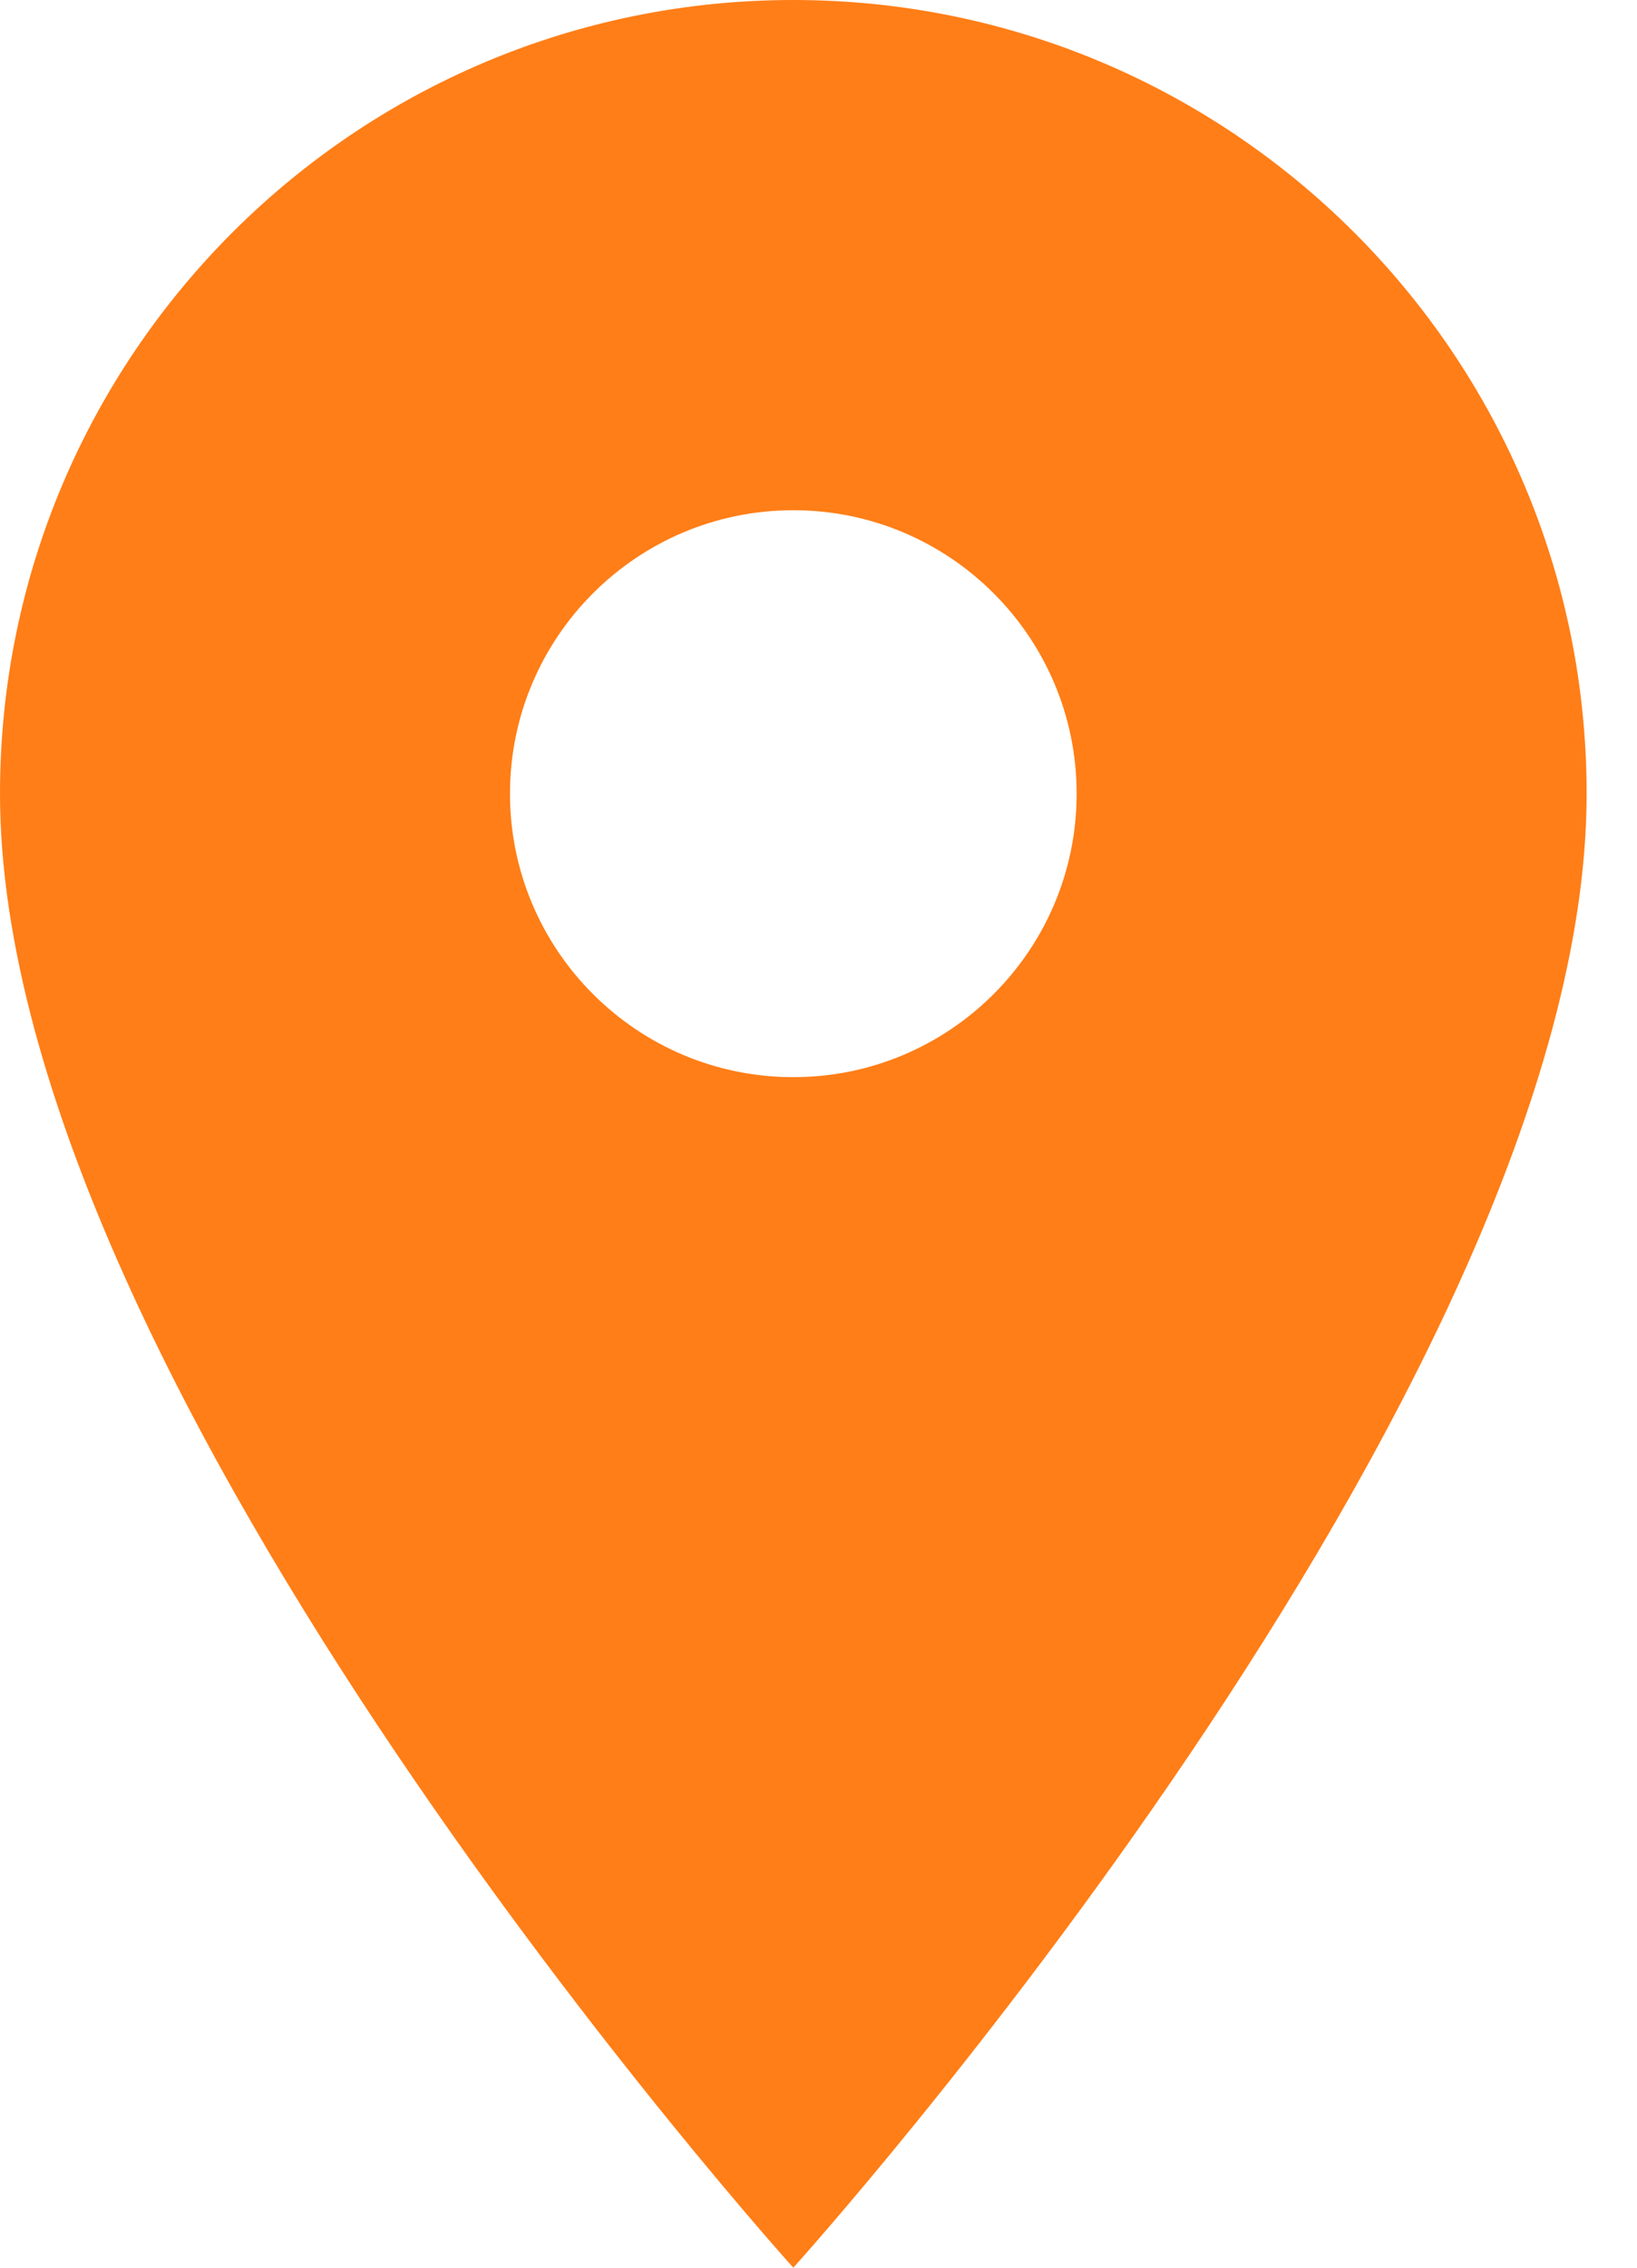 <svg width="13" height="18" viewBox="0 0 13 18" fill="none" xmlns="http://www.w3.org/2000/svg">
<path d="M6.3 0C2.821 0 0 2.821 0 6.3C0 11.025 6.3 18 6.3 18C6.3 18 12.6 11.025 12.6 6.3C12.6 2.821 9.778 0 6.3 0ZM6.3 8.55C5.058 8.55 4.05 7.542 4.05 6.3C4.05 5.058 5.058 4.05 6.3 4.05C7.542 4.05 8.55 5.058 8.55 6.3C8.55 7.542 7.542 8.55 6.3 8.55Z" fill="#FF7E17"/>
</svg>
